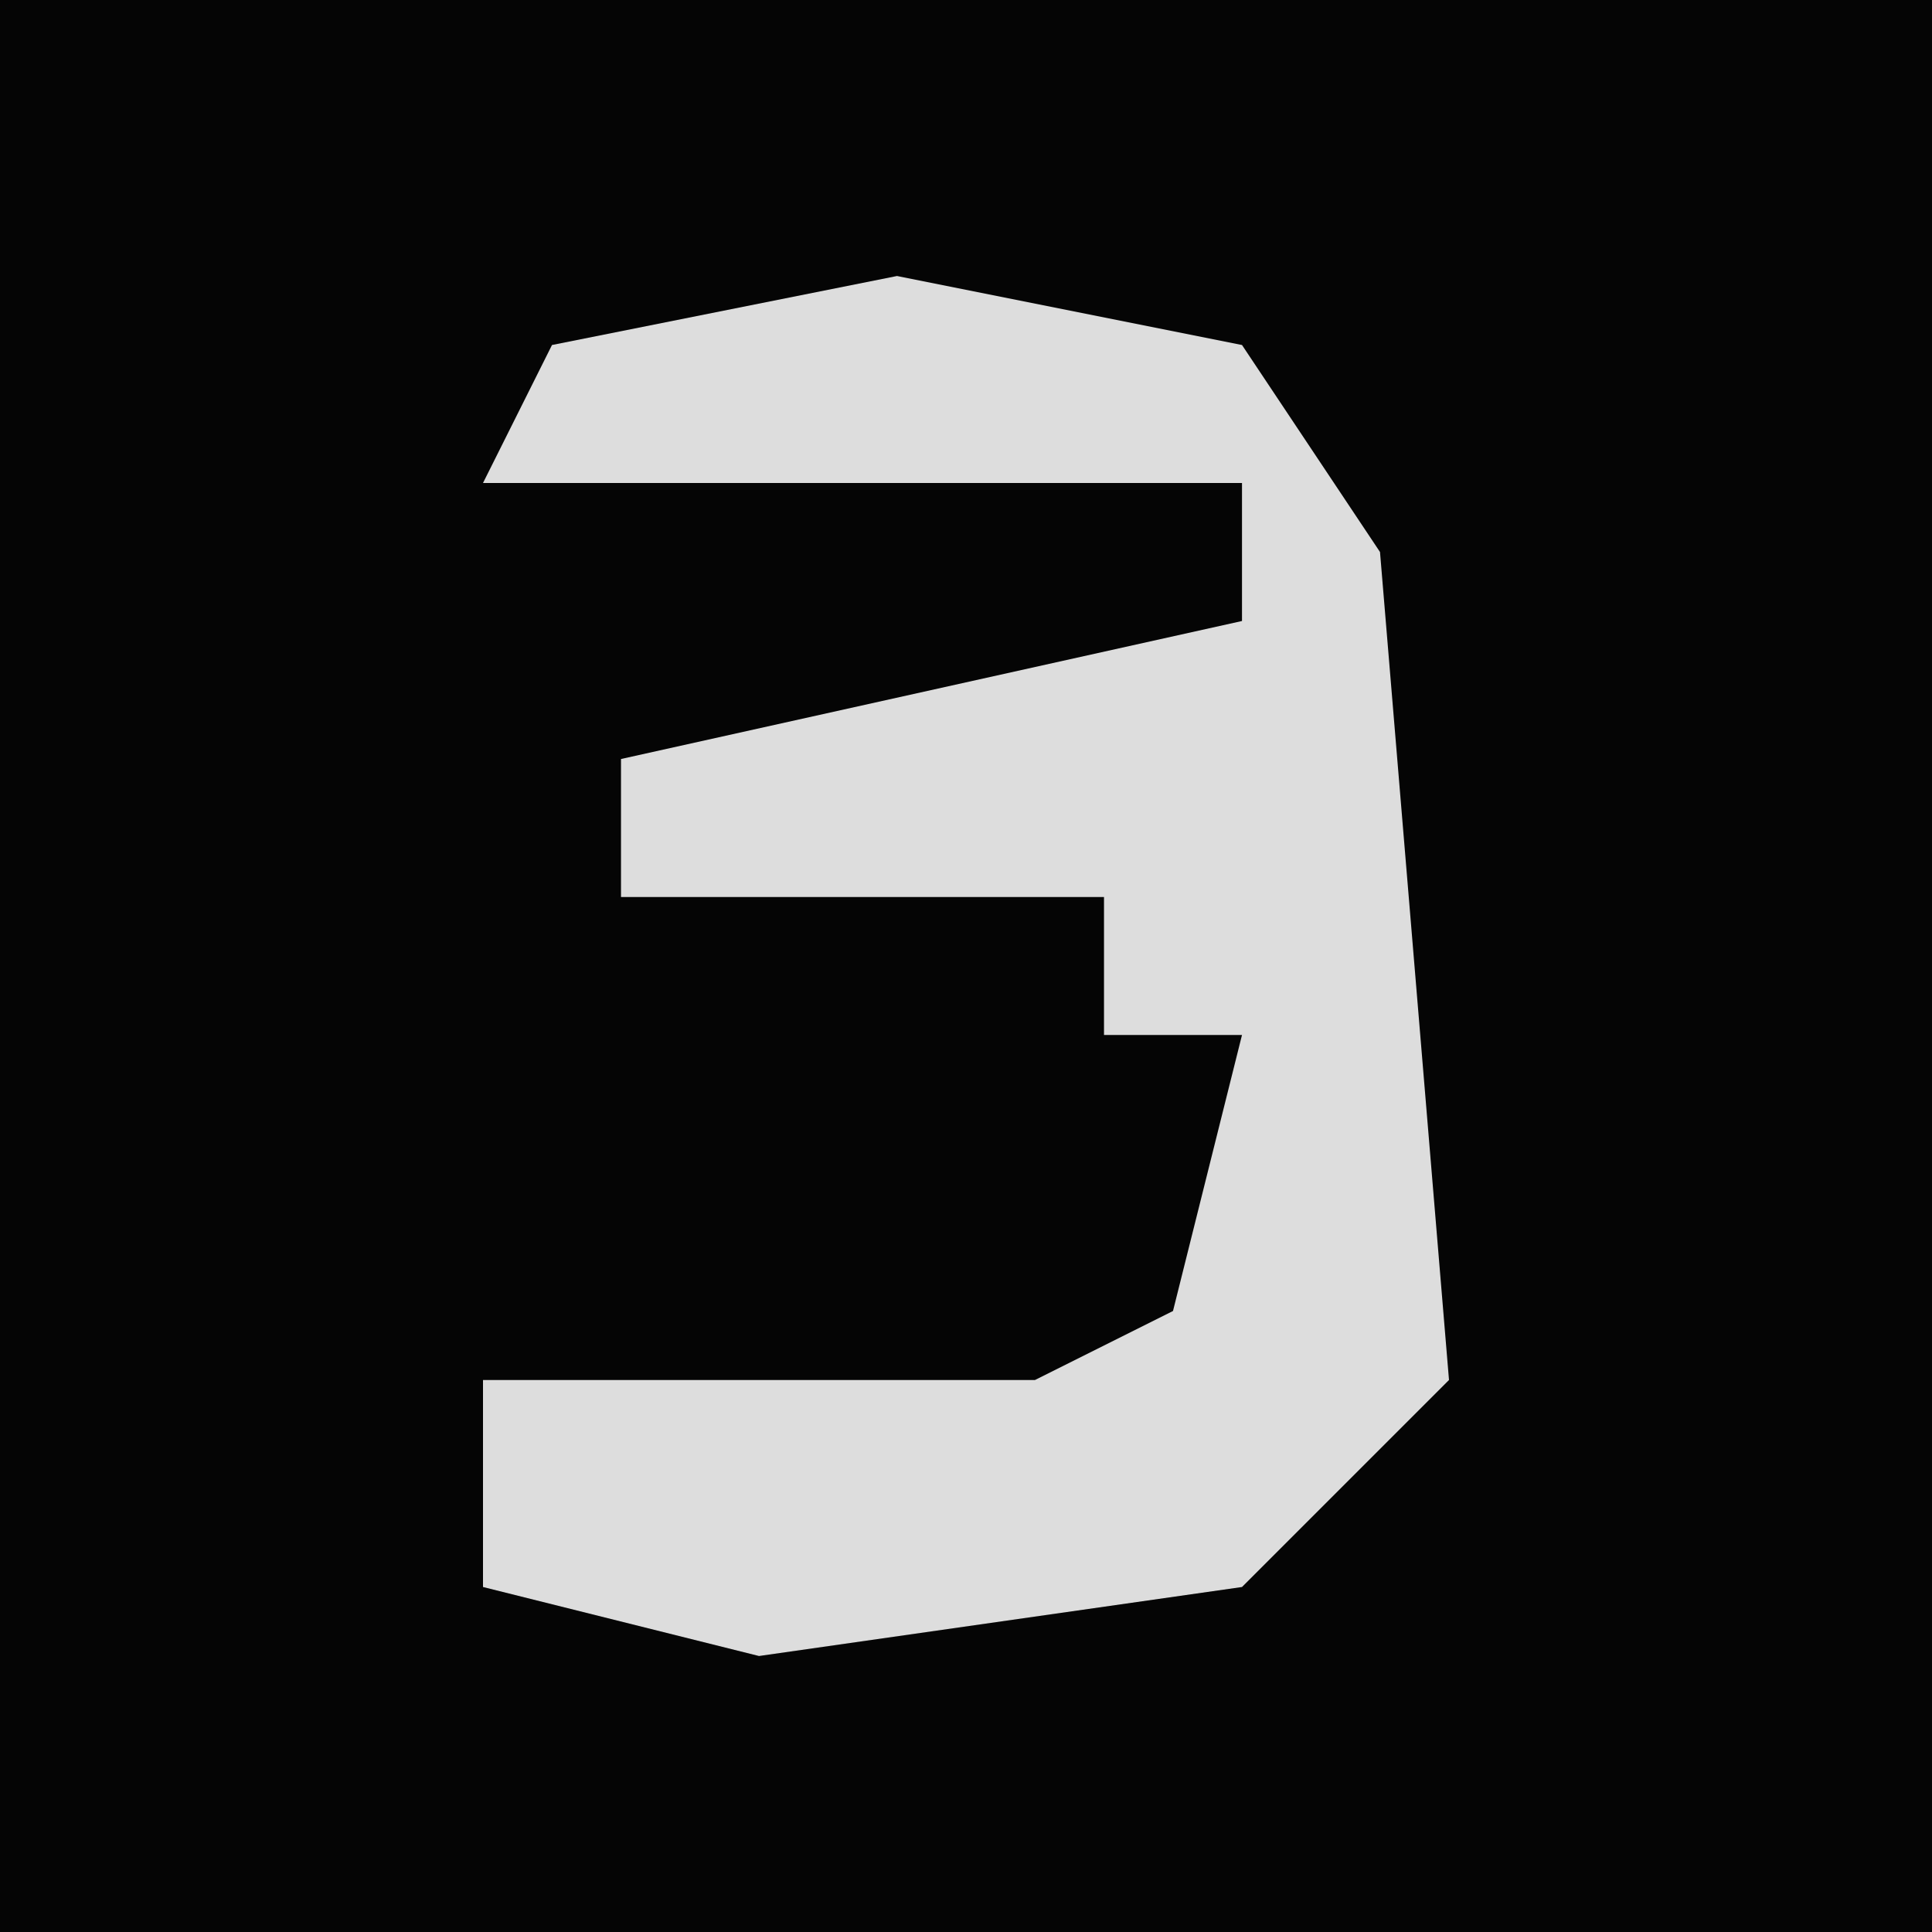 <?xml version="1.0" encoding="UTF-8"?>
<svg version="1.1" xmlns="http://www.w3.org/2000/svg" width="28" height="28">
<path d="M0,0 L28,0 L28,28 L0,28 Z " fill="#050505" transform="translate(0,0)"/>
<path d="M0,0 L5,1 L7,4 L8,16 L5,19 L-2,20 L-6,19 L-6,16 L2,16 L4,15 L5,11 L3,11 L3,9 L-4,9 L-4,7 L5,5 L5,3 L-6,3 L-5,1 Z " fill="#DDDDDD" transform="translate(13,4)"/>
</svg>
